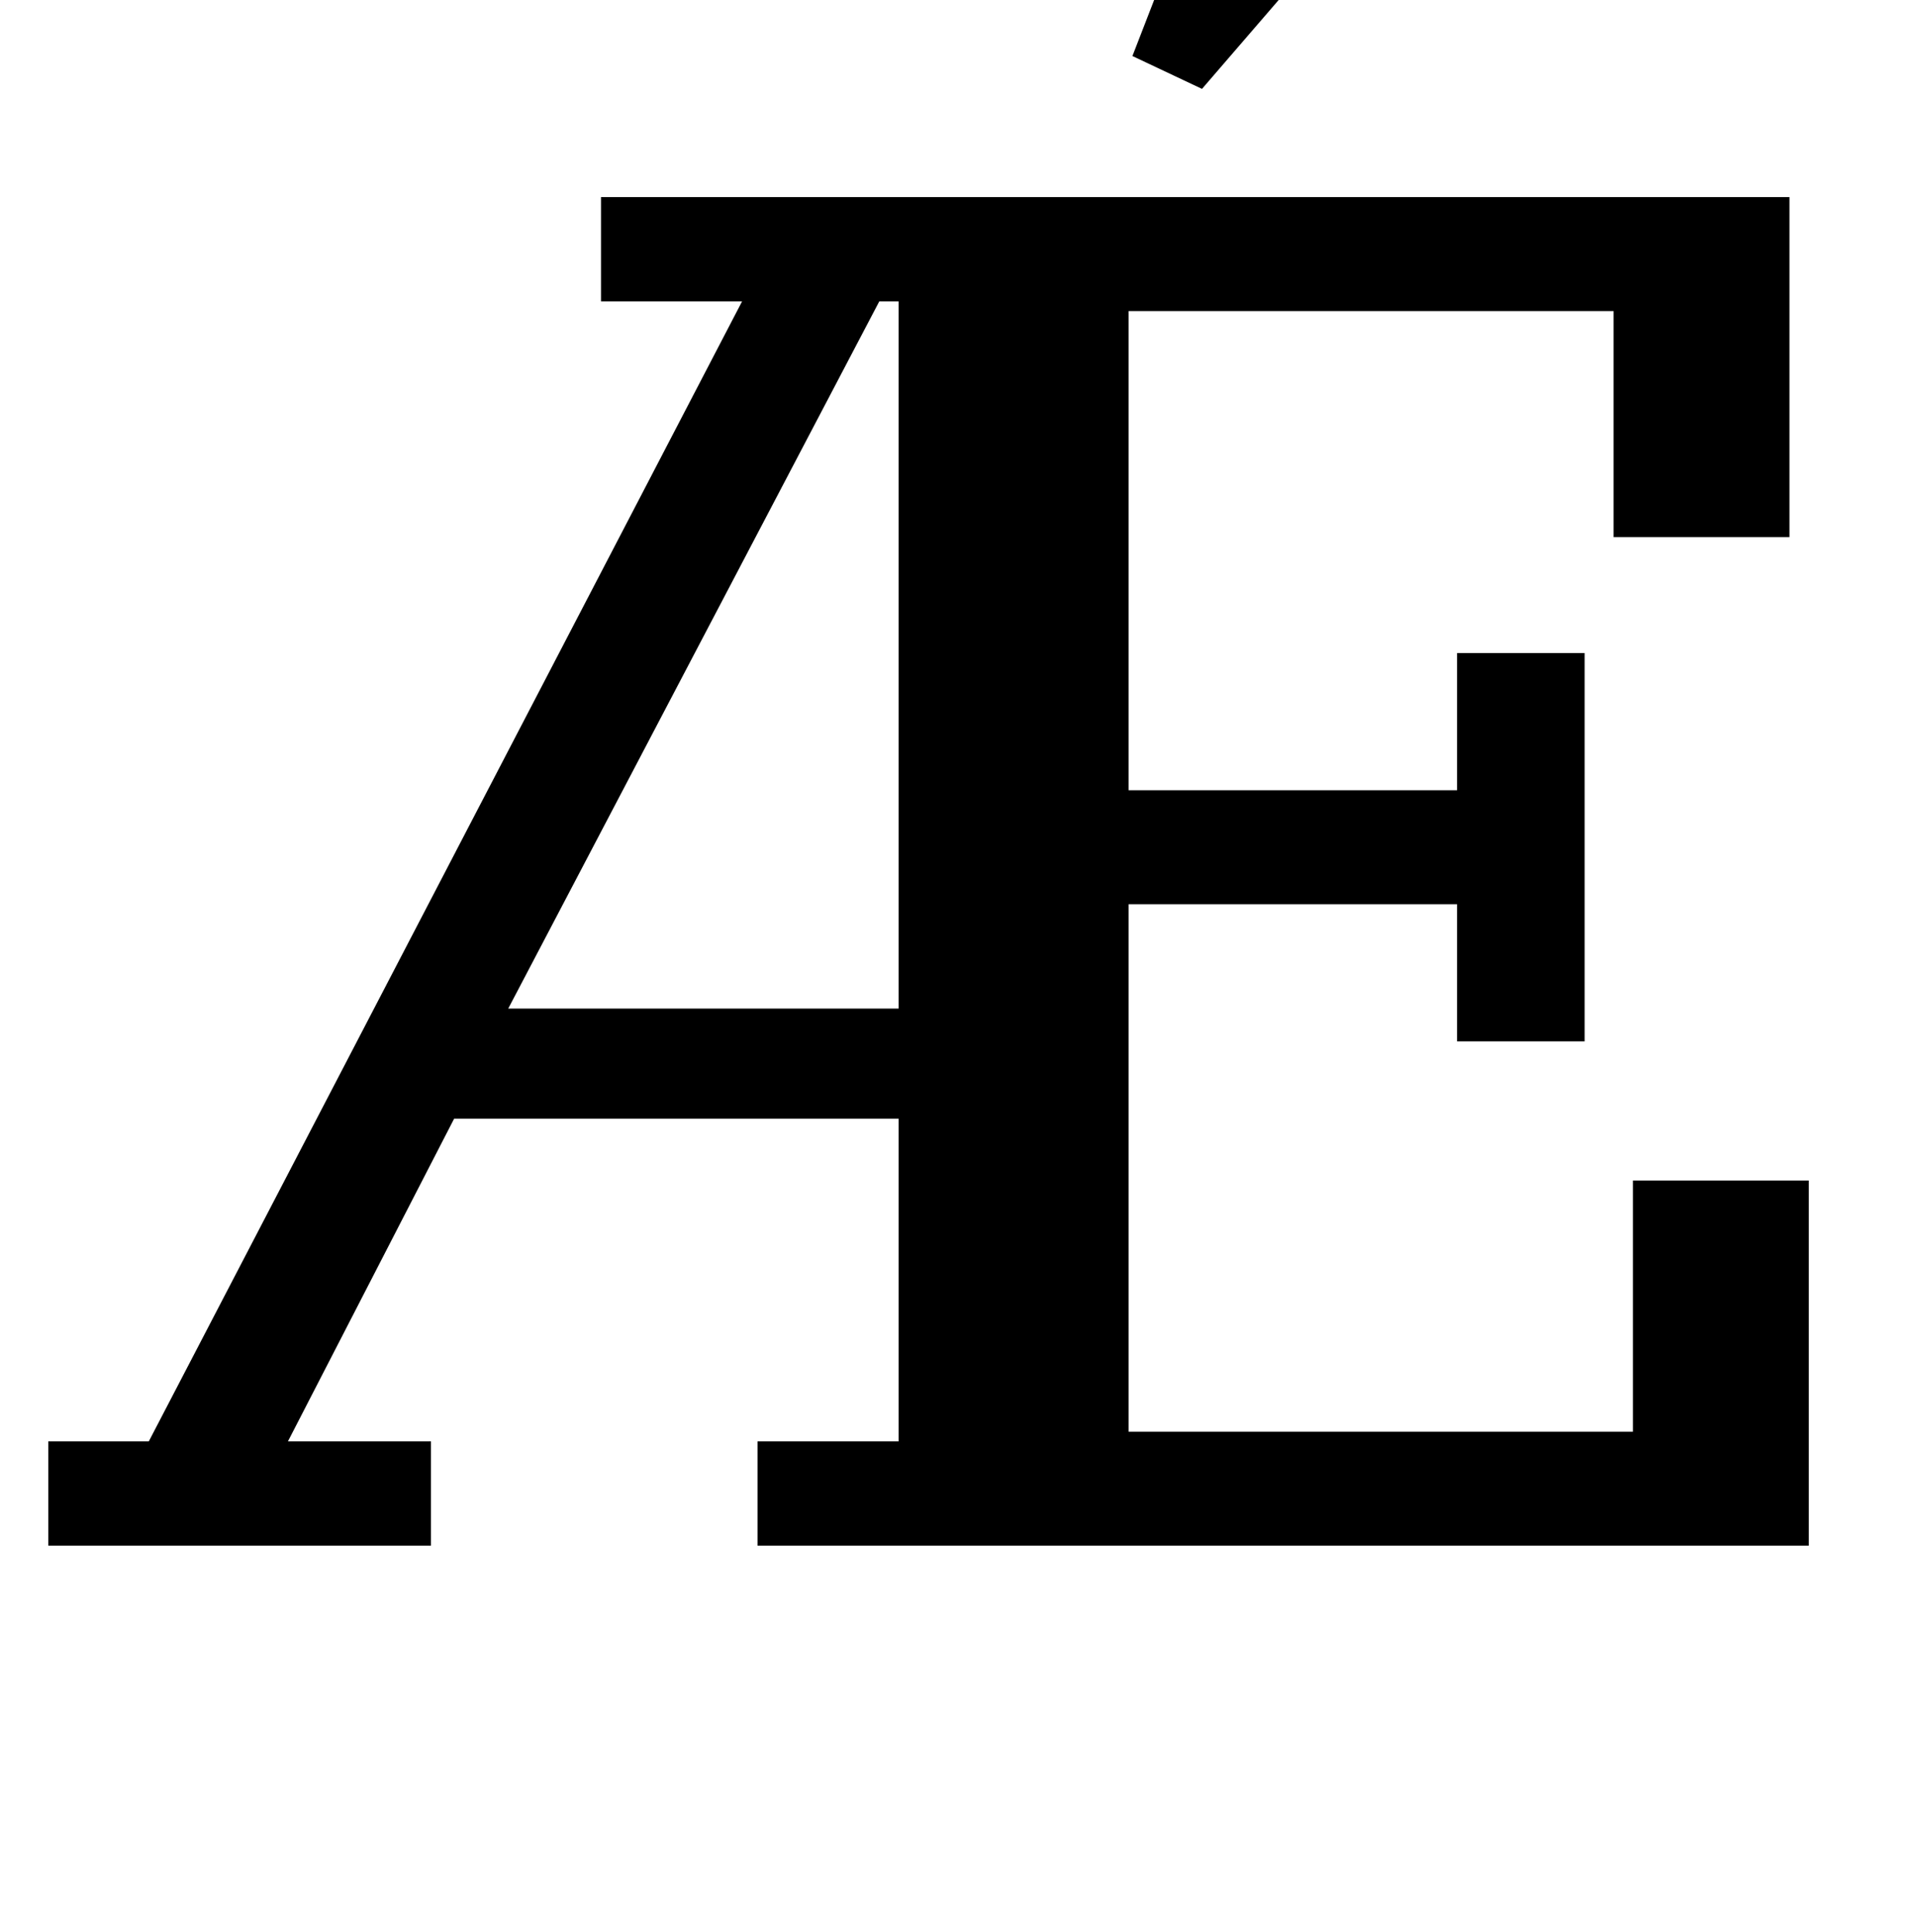 <?xml version="1.0" standalone="no"?>
<!DOCTYPE svg PUBLIC "-//W3C//DTD SVG 1.1//EN" "http://www.w3.org/Graphics/SVG/1.1/DTD/svg11.dtd" >
<svg xmlns="http://www.w3.org/2000/svg" xmlns:xlink="http://www.w3.org/1999/xlink" version="1.1" viewBox="-10 0 992 1000">
  <g transform="matrix(1 0 0 -1 0 800)">
   <path fill="currentColor"
d="M15 54h52l307 590h-73v54h615v-176h-91v117h-251v-248h170v71h66v-201h-66v71h-170v-273h261v130h91v-189h-544v54h73v167h-230l-86 -167h74v-54h-198v54zM253 278h202v366h-10zM576 771l74 191l100 -48l-138 -160z" />
  </g>

</svg>
